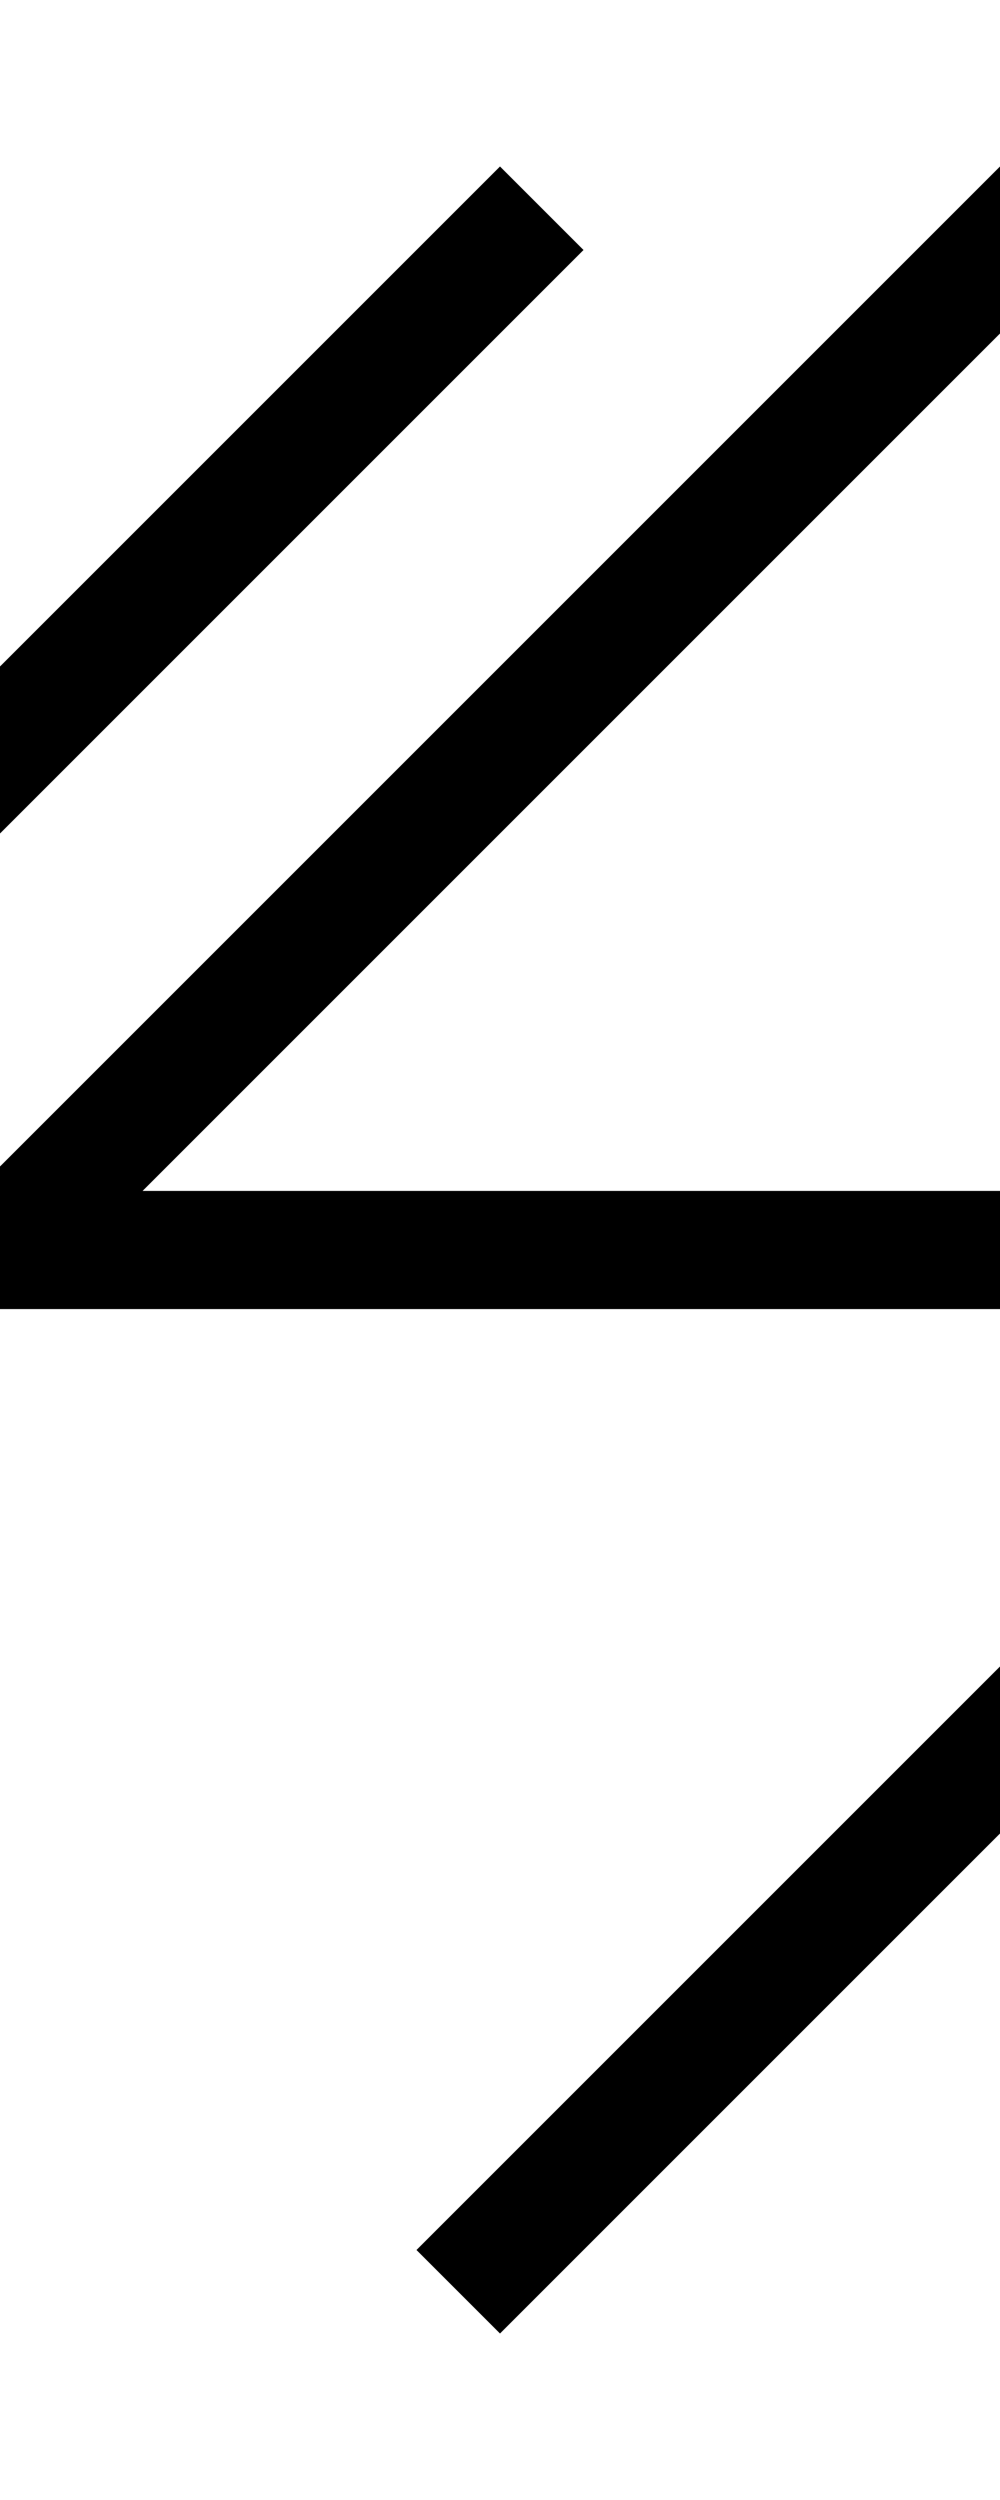 <svg xmlns="http://www.w3.org/2000/svg" viewBox="0 0 50.8 127">
  <path fill="none" stroke="#000" stroke-linecap="square" stroke-linejoin="bevel" stroke-width="6" d="M50.8 88.9l-25.4 25.4M50.8 12.7L0 63.5h50.8M25.4 12.7L0 38.1"/>
</svg>
